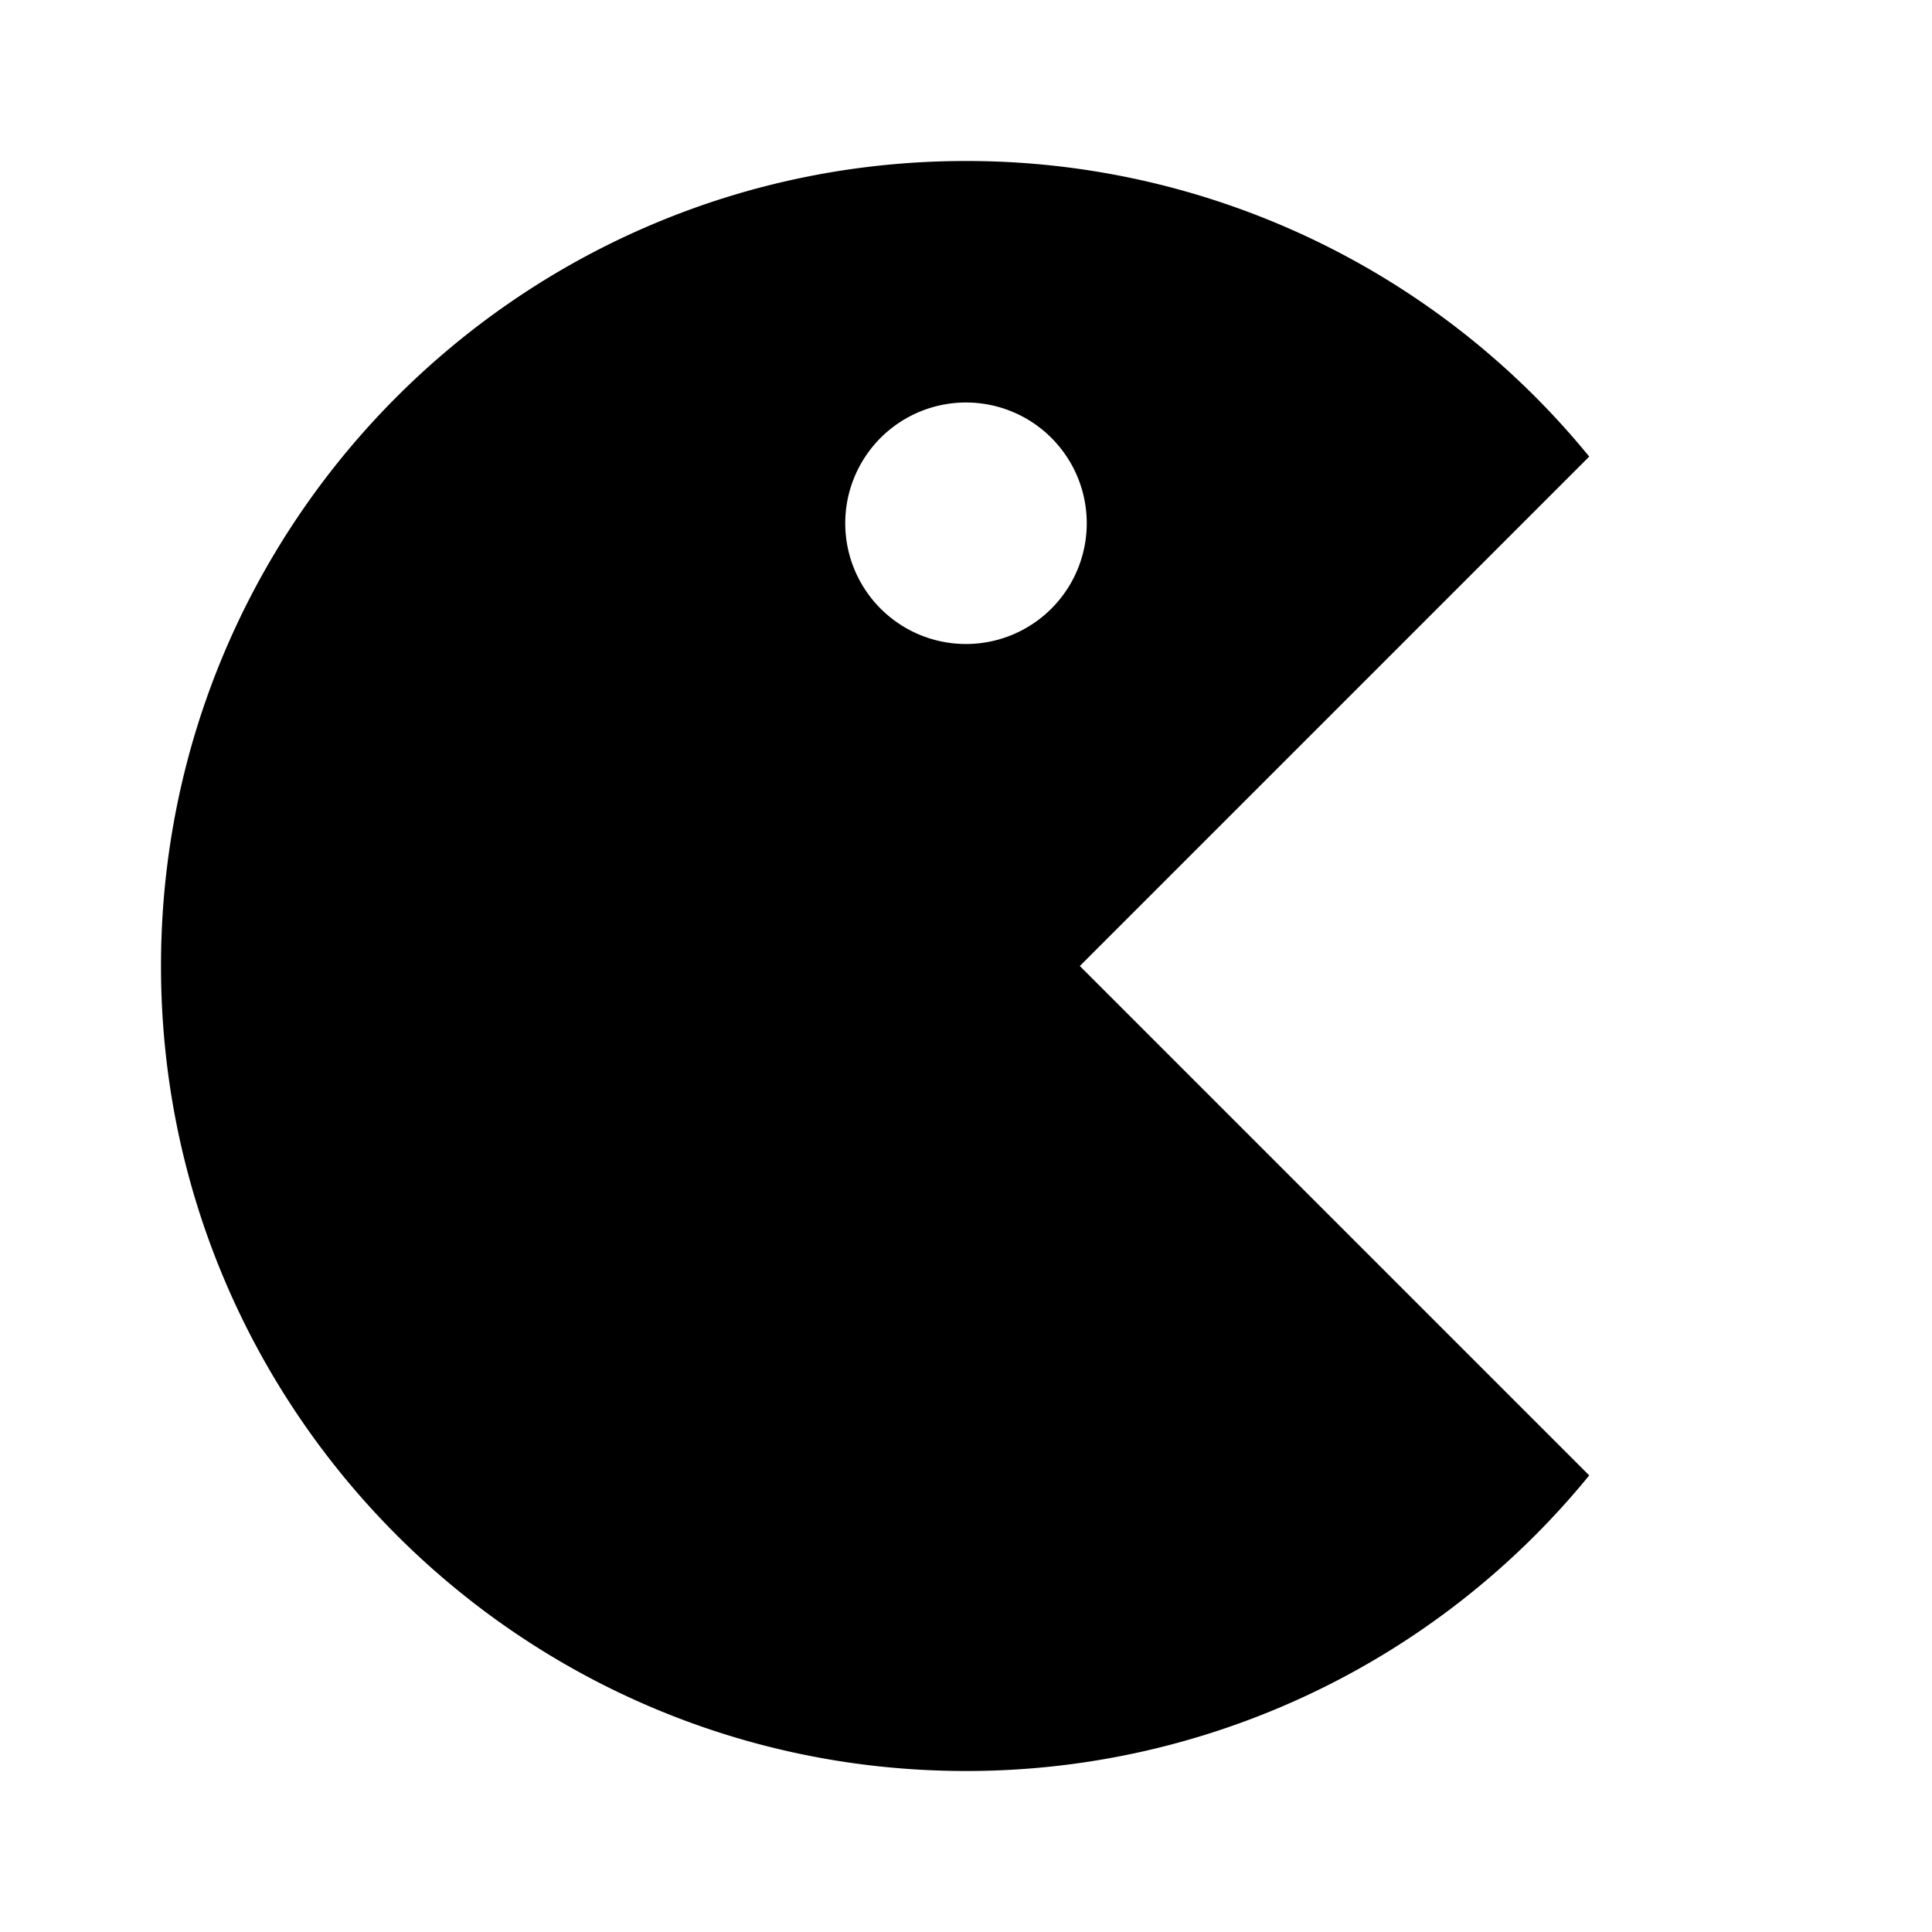 <svg xmlns="http://www.w3.org/2000/svg" viewBox="0 0 24 24"><path d="M12 2C6.477 2 2 6.477 2 12s4.477 10 10 10a9.98 9.98 0 0 0 7.742-3.672L13.414 12l6.328-6.328A9.98 9.98 0 0 0 12 2zm0 3a1.5 1.5 0 1 1 0 3 1.5 1.5 0 0 1 0-3z"/></svg>